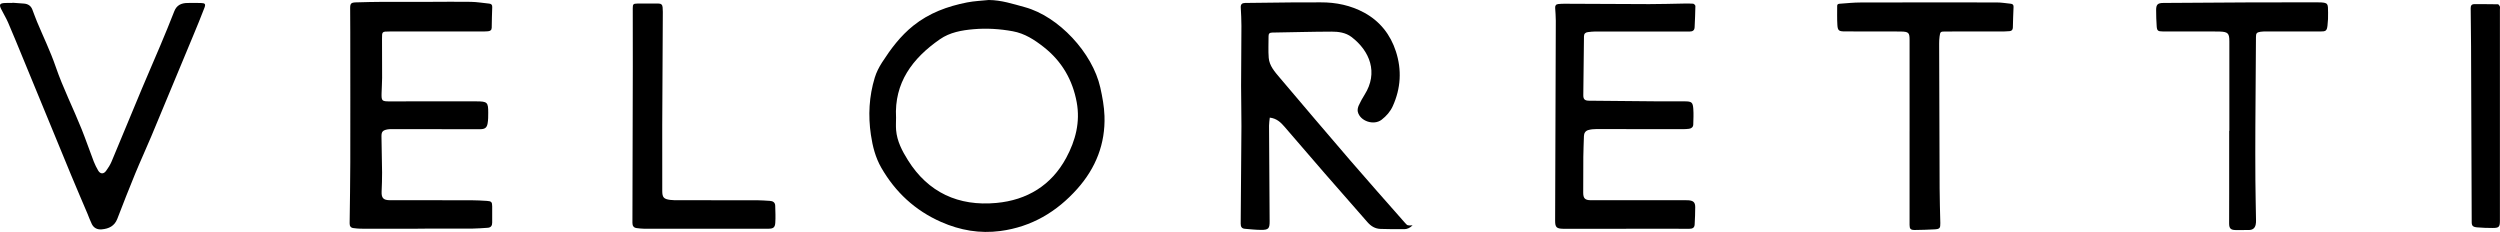 <?xml version="1.0" encoding="UTF-8"?><svg id="Layer_2" xmlns="http://www.w3.org/2000/svg" viewBox="0 0 2697.56 250.27"><g id="Layer_1-2"><path d="m1066.94,0c13.54.11,26.04,4.24,38.83,7.72,36.6,9.97,73.11,49.34,81.48,86.73,2.25,10.07,4.17,20.39,4.52,30.64,1.02,29.85-9.22,56.07-29.36,78.68-22.06,24.76-49.25,41.01-83.01,45.49-22.12,2.94-43.39-.72-63.83-9.73-28.38-12.51-49.48-32.31-64.56-58.44-6.39-11.07-9.44-23.16-11.28-35.59-3.1-20.88-1.99-41.56,4.18-61.79,1.75-5.74,4.62-11.32,7.9-16.42,9.43-14.62,19.72-28.43,33.74-39.64,17.07-13.64,36.74-20.85,57.9-25.02,7.7-1.52,15.65-1.79,23.49-2.64Zm-100.08,126.9c0,4.5-.31,9.02.06,13.49,1,11.99,6.47,22.4,12.79,32.49,21.78,34.8,54.49,49.88,95.35,46.11,33.23-3.06,59.41-19.03,75.37-48.58,10.19-18.86,15.26-38.75,11.39-59.96-4.38-23.99-15.93-44.27-35.7-59.75-9.91-7.76-20.36-14.6-33.28-16.96-14.03-2.57-28.2-3.45-42.34-2.22-12.75,1.11-25.56,3.38-36.27,10.81-29.88,20.71-49.39,47.08-47.37,84.58Z"/><path d="m1524.23,243.12c-2.78,2.77-5.72,4.09-8.8,4.15-8.58.15-17.16-.07-25.74-.27-5.86-.14-10.38-2.97-14.06-7.17-15.43-17.59-30.9-35.16-46.24-52.82-14.6-16.8-29.03-33.73-43.61-50.54-3.99-4.6-8.4-8.73-15.65-9.56-.29,3.04-.82,5.9-.8,8.75.16,33.66.41,67.33.63,100.99,0,.68.02,1.35.02,2.03.04,7.96-1.22,9.44-9.35,9.37-5.79-.05-11.57-.69-17.35-1.17-3.43-.28-4.57-2.24-4.54-5.54.34-35.12.64-70.24.8-105.36.06-14.41-.39-28.82-.37-43.22.03-21.62.32-43.23.36-64.85.01-6.63-.36-13.27-.72-19.89-.18-3.35,1.36-4.79,4.66-4.83,16.5-.19,33-.43,49.5-.57,10.7-.09,21.4-.02,32.1-.08,16.61-.1,32.54,3.31,46.92,11.11,17.09,9.28,28.4,23.81,34.24,41.88,6.45,19.95,5.34,39.72-3.39,58.98-2.69,5.93-6.9,10.7-12.03,14.67-8.44,6.52-23.32,1.58-25.71-8.6-.49-2.11.11-4.76,1.03-6.81,1.8-4.01,3.99-7.89,6.34-11.63,14.91-23.64,5.7-47.19-14.25-62.3-6.24-4.73-13.99-5.73-21.52-5.71-21.27.05-42.54.69-63.8,1.01-2.73.04-4.1.94-4.08,3.68.05,7.87-.47,15.79.17,23.61.71,8.6,6.52,15.05,11.88,21.39,25.29,29.86,50.6,59.71,76.15,89.36,19.44,22.56,39.24,44.83,58.92,67.19,2.78,3.16,2.89,3.08,8.31,2.75Z"/><path d="m450.8,246.8c-20.58,0-41.17.02-61.75-.03-2.54,0-5.09-.37-7.62-.65-3.18-.35-4.2-2.33-4.17-5.19.27-21.94.67-43.89.71-65.83.1-46.84,0-93.69-.02-140.53,0-8.54-.06-17.08-.12-25.63-.03-5.08.9-6.22,6.16-6.38,9.87-.3,19.75-.52,29.62-.57,16.74-.08,33.47.01,50.21,0,14.77-.01,29.54-.27,44.31-.01,6.59.12,13.15,1.25,19.73,1.91,2.37.24,3.36,1.33,3.27,3.76-.3,7.42-.44,14.84-.56,22.26-.04,2.6-1.59,3.59-3.91,3.82-1.85.18-3.71.22-5.57.22-33.61.02-67.22.01-100.83.04-8.08,0-8.09.1-8.05,7.9.07,14.08.16,28.15.1,42.23-.02,5.62-.48,11.25-.59,16.87-.15,7.84.39,8.4,8.64,8.42,15.82.03,31.63-.07,47.45-.08,15.35,0,30.7.01,46.05.04,12,.02,12.99.93,12.95,12.32-.01,3.81,0,7.68-.65,11.41-.84,4.88-3.09,6.31-8.18,6.31-31.98-.04-63.96-.06-95.94-.07-1.27,0-2.57.05-3.82.28-5.13.94-6.65,2.44-6.6,7.43.12,13.05.56,26.1.66,39.16.06,6.86-.25,13.72-.51,20.58-.27,6.9,1.92,9.24,9.07,9.24,29.19.02,58.38-.02,87.57.05,5.69.01,11.38.35,17.06.7,4.75.3,5.59,1.27,5.61,5.85.02,5.86-.03,11.71,0,17.57.02,3.32-1.36,5.4-5,5.6-5.57.31-11.13.84-16.7.87-18.83.11-37.66.04-56.49.04-.7,0-1.4,0-2.09,0v.08Z"/><path d="m1754.73,246.86c-21.64,0-43.27,0-64.91,0-1.05,0-2.09,0-3.14,0-7.17-.12-8.68-1.72-8.66-8.7.27-71.95.53-143.91.73-215.86.01-4.61-.42-9.21-.69-13.82-.14-2.44.88-3.92,3.46-4.13,2.07-.17,4.16-.32,6.24-.31,30.58.13,61.17.36,91.75.4,12.09.02,24.18-.39,36.27-.58,3.7-.06,7.41-.18,11.09.12.94.07,2.51,1.62,2.5,2.48-.11,7.64-.47,15.28-.83,22.91-.16,3.46-2.03,4.7-5.7,4.69-33.73-.12-67.46-.1-101.2-.06-2.77,0-5.56.33-8.32.66-2.64.32-4.14,1.74-4.17,4.5-.23,21.16-.53,42.33-.72,63.49-.04,4.37,1.49,5.96,6.1,6.01,24.07.3,48.14.5,72.2.67,10.35.08,20.7-.02,31.06.03,7.52.03,8.82.96,9.34,8.16.4,5.57.11,11.2-.05,16.81-.08,2.74-1.88,4.32-4.64,4.65-2.18.26-4.4.39-6.6.38-31.17-.02-62.34-.11-93.52-.08-2.85,0-5.81.29-8.53,1.07-3.05.87-4.58,3.29-4.68,6.45-.22,7.42-.58,14.84-.66,22.27-.13,12.95-.1,25.9-.12,38.85-.01,6.12,1.98,8.12,8.3,8.12,33.27.01,66.53,0,99.8-.02,1.74,0,3.5-.06,5.23.07,5.48.39,7.51,2.18,7.53,7.38.02,6.27-.29,12.54-.62,18.81-.18,3.44-2.23,4.62-5.82,4.6-22.68-.13-45.36-.06-68.05-.06v.04Z"/><path d="m13.34,2.96c4.17.3,8.34.57,12.51.9,4.33.35,7.46,2.35,9.02,6.37,1.72,4.42,3.28,8.9,5.1,13.28,6.74,16.16,14.46,32,20.13,48.51,7.91,23.03,18.93,44.75,27.95,67.29,4.66,11.64,8.71,23.5,13.2,35.21,1.25,3.25,2.91,6.38,4.64,9.43,2.21,3.87,5.79,4.17,8.5.51,2.35-3.18,4.52-6.61,6.03-10.22,10.99-26.15,21.74-52.4,32.69-78.57,6.46-15.43,13.22-30.73,19.7-46.15,5.21-12.39,10.37-24.82,15.23-37.34,2.58-6.65,7.62-8.91,14.34-8.97,4.77-.04,9.54-.11,14.31.02,4.54.12,5.46,1.06,3.92,5.11-3.89,10.23-8.09,20.34-12.29,30.46-14.99,36.12-29.98,72.24-45.08,108.31-5.63,13.45-11.78,26.7-17.33,40.18-6.67,16.2-13.04,32.51-19.34,48.84-2.98,7.73-9.08,10.71-16.93,11.36-4.78.4-8.48-1.56-10.56-5.71-1.82-3.63-3.13-7.5-4.71-11.24-5.86-13.84-11.86-27.63-17.6-41.52-17.27-41.78-34.44-83.59-51.66-125.39-5.43-13.17-10.8-26.35-16.44-39.43-2.14-4.97-5.1-9.6-7.46-14.49C-1.13,4.89-.22,3.52,5.3,3.23c2.67-.14,5.35-.02,8.02-.02,0-.08.01-.16.02-.24Z"/><path d="m2060.48,141.74c0-32.88,0-65.76,0-98.64,0-7.81-1.04-8.91-9.26-9.08-6.63-.14-13.26-.04-19.89-.05-13.61-.02-27.21-.02-40.82-.07-6.2-.02-7.55-.89-7.93-6.85-.44-6.84-.2-13.73-.22-20.6,0-2.54,2.16-2.38,3.76-2.5,7.07-.52,14.14-1.25,21.22-1.26,49.08-.13,98.16-.14,147.24-.05,4.97,0,9.94.87,14.9,1.36,2.11.21,3.31,1.06,3.19,3.45-.36,7.41-.56,14.83-.74,22.25-.06,2.5-1.28,3.75-3.76,3.93-1.97.14-3.94.32-5.91.32-20.93.03-41.87.02-62.8.04-5.67,0-5.91.15-6.62,5.43-.35,2.55-.46,5.15-.45,7.73.14,51.9.27,103.81.51,155.71.06,12.6.46,25.2.76,37.8.13,5.5-.62,6.53-6.37,6.83-7.07.38-14.15.61-21.23.68-4.47.05-5.59-1.25-5.59-5.42,0-33.67,0-67.34,0-101.01h.03Z"/><path d="m2405.53,141.19c0-32.21,0-64.42,0-96.63,0-8.63-1.48-10.26-10.64-10.52-7.21-.2-14.42-.07-21.63-.08-13.26-.01-26.52,0-39.78-.04-4.96-.02-6.02-.8-6.36-5.56-.42-5.83-.59-11.69-.6-17.53,0-6,1.72-7.61,7.95-7.65,32.79-.24,65.59-.48,98.38-.62,22.8-.1,45.6-.08,68.39-.02,11.71.03,10.57,1.57,10.81,11.22.11,4.6-.09,9.25-.63,13.82-.67,5.66-1.79,6.4-7.64,6.4-19.19,0-38.38-.03-57.58-.02-2.32,0-4.68-.07-6.95.29-4.29.69-4.99,1.61-5.02,5.79-.23,32.09-.49,64.18-.64,96.27-.09,19.37-.1,38.74.03,58.11.09,14.41.48,28.82.68,43.23.02,1.67-.02,3.41-.43,5.02-.94,3.72-3.3,5.46-7.28,5.53-4.77.08-9.54.09-14.3.03-5.27-.07-7-1.79-7.01-7.03-.02-10.92.05-21.85.06-32.77.01-22.41,0-44.82,0-67.23.06,0,.12,0,.18,0Z"/><path d="m760.99,246.82c-22.09,0-44.19.02-66.28-.03-2.54,0-5.08-.37-7.61-.65-3.41-.38-4.71-2.47-4.7-5.61.15-56.29.3-112.57.41-168.86.04-20.94-.03-41.88-.05-62.82,0-4.3.58-4.97,4.97-5.01,7.56-.06,15.12.04,22.67-.02,2.86-.02,4.36,1.23,4.57,3.94.13,1.68.24,3.37.23,5.05-.21,40.86-.48,81.72-.63,122.58-.09,23.53-.02,47.06.02,70.59.01,7.01,1.55,8.8,8.61,9.72,2.98.39,6.03.34,9.04.34,28.26.02,56.51-.02,84.77.04,4.52,0,9.04.42,13.56.65,3.49.18,5.82,1.73,5.91,5.3.16,6.17.48,12.36.06,18.51-.34,5.04-2.33,6.26-7.55,6.26-22.67-.01-45.35,0-68.02,0v.03Z"/><path d="m2697.47,124.06c0,38.06,0,76.12,0,114.18,0,6.59-1.08,7.78-7.82,7.75-5.57-.02-11.16-.14-16.7-.65-4.83-.44-5.91-1.79-5.93-5.8-.23-63.16-.44-126.33-.69-189.49-.06-13.73-.27-27.46-.4-41.18-.02-2.55.8-4.41,3.94-4.4,8.47.04,16.94-.02,25.4.15.74.01,1.76,1.34,2.1,2.24.37,1,.1,2.22.1,3.35,0,37.95,0,75.9,0,113.84Z"/></g></svg>